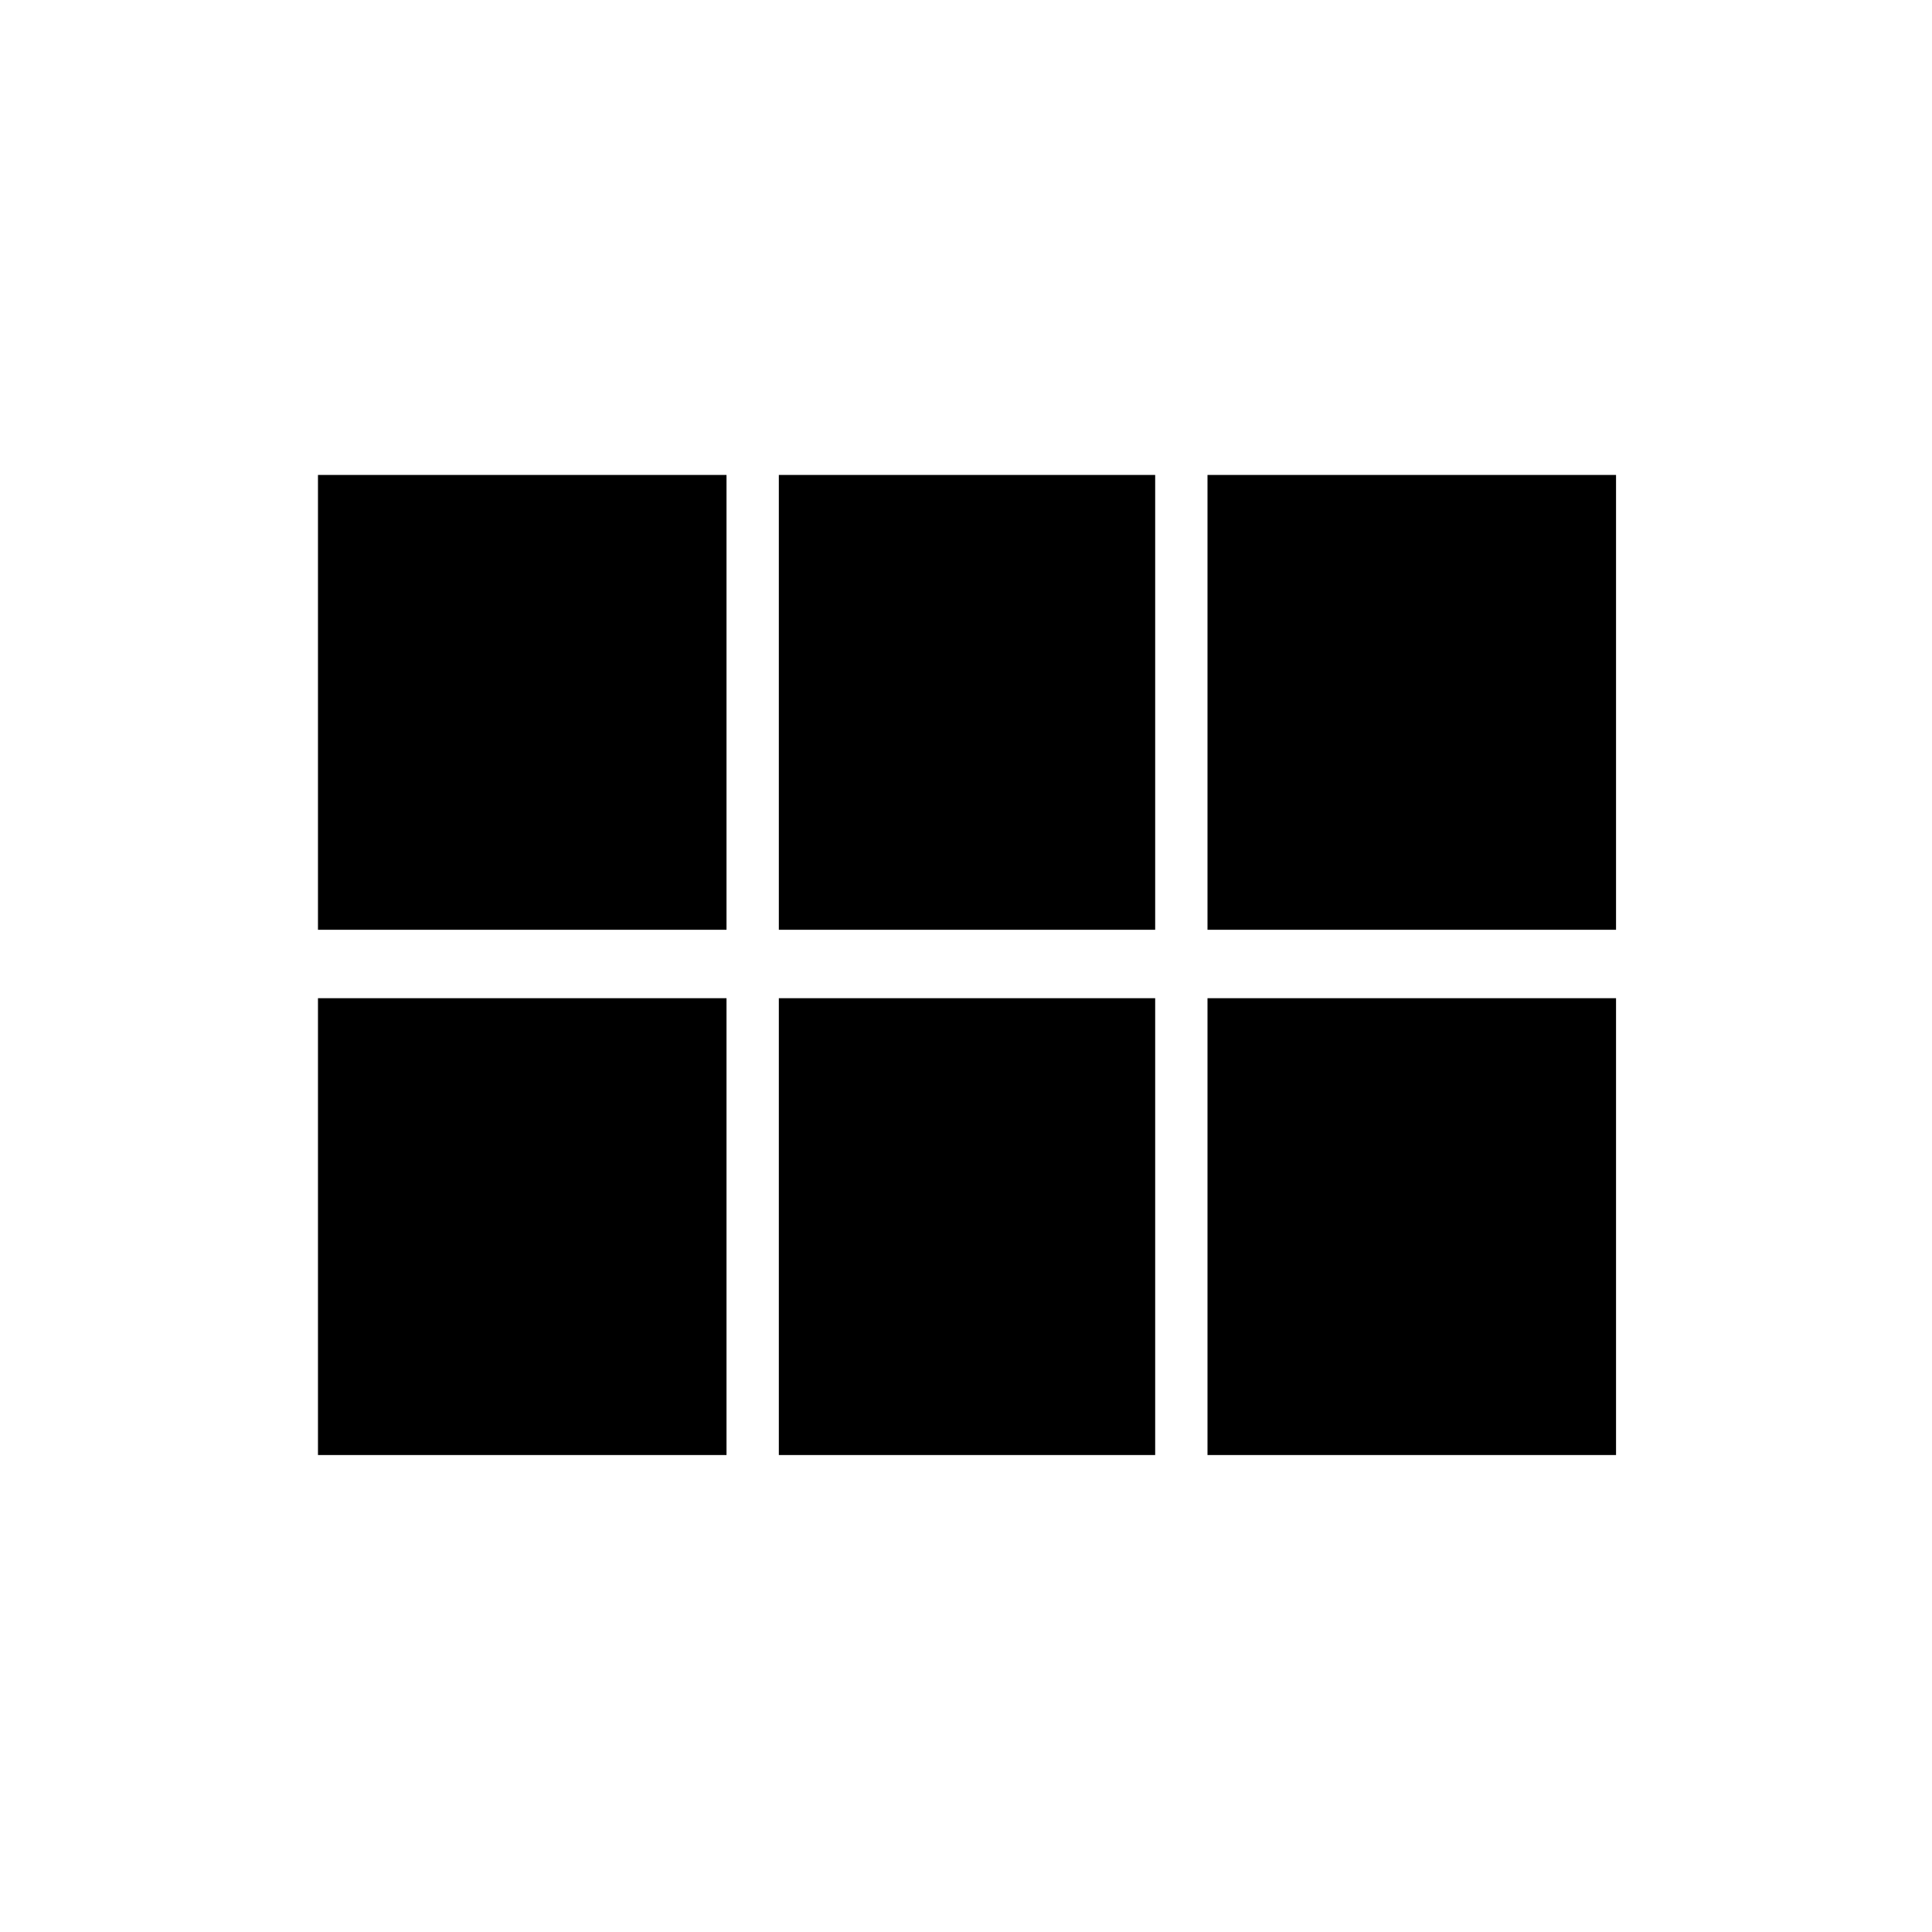<svg xmlns="http://www.w3.org/2000/svg" height="48" viewBox="0 -960 960 960" width="48"><path d="M600-498v-226h203v226H600Zm-213 0v-226h187v226H387Zm-229 0v-226h203v226H158Zm0 261v-227h203v227H158Zm229 0v-227h187v227H387Zm213 0v-227h203v227H600Z"/></svg>